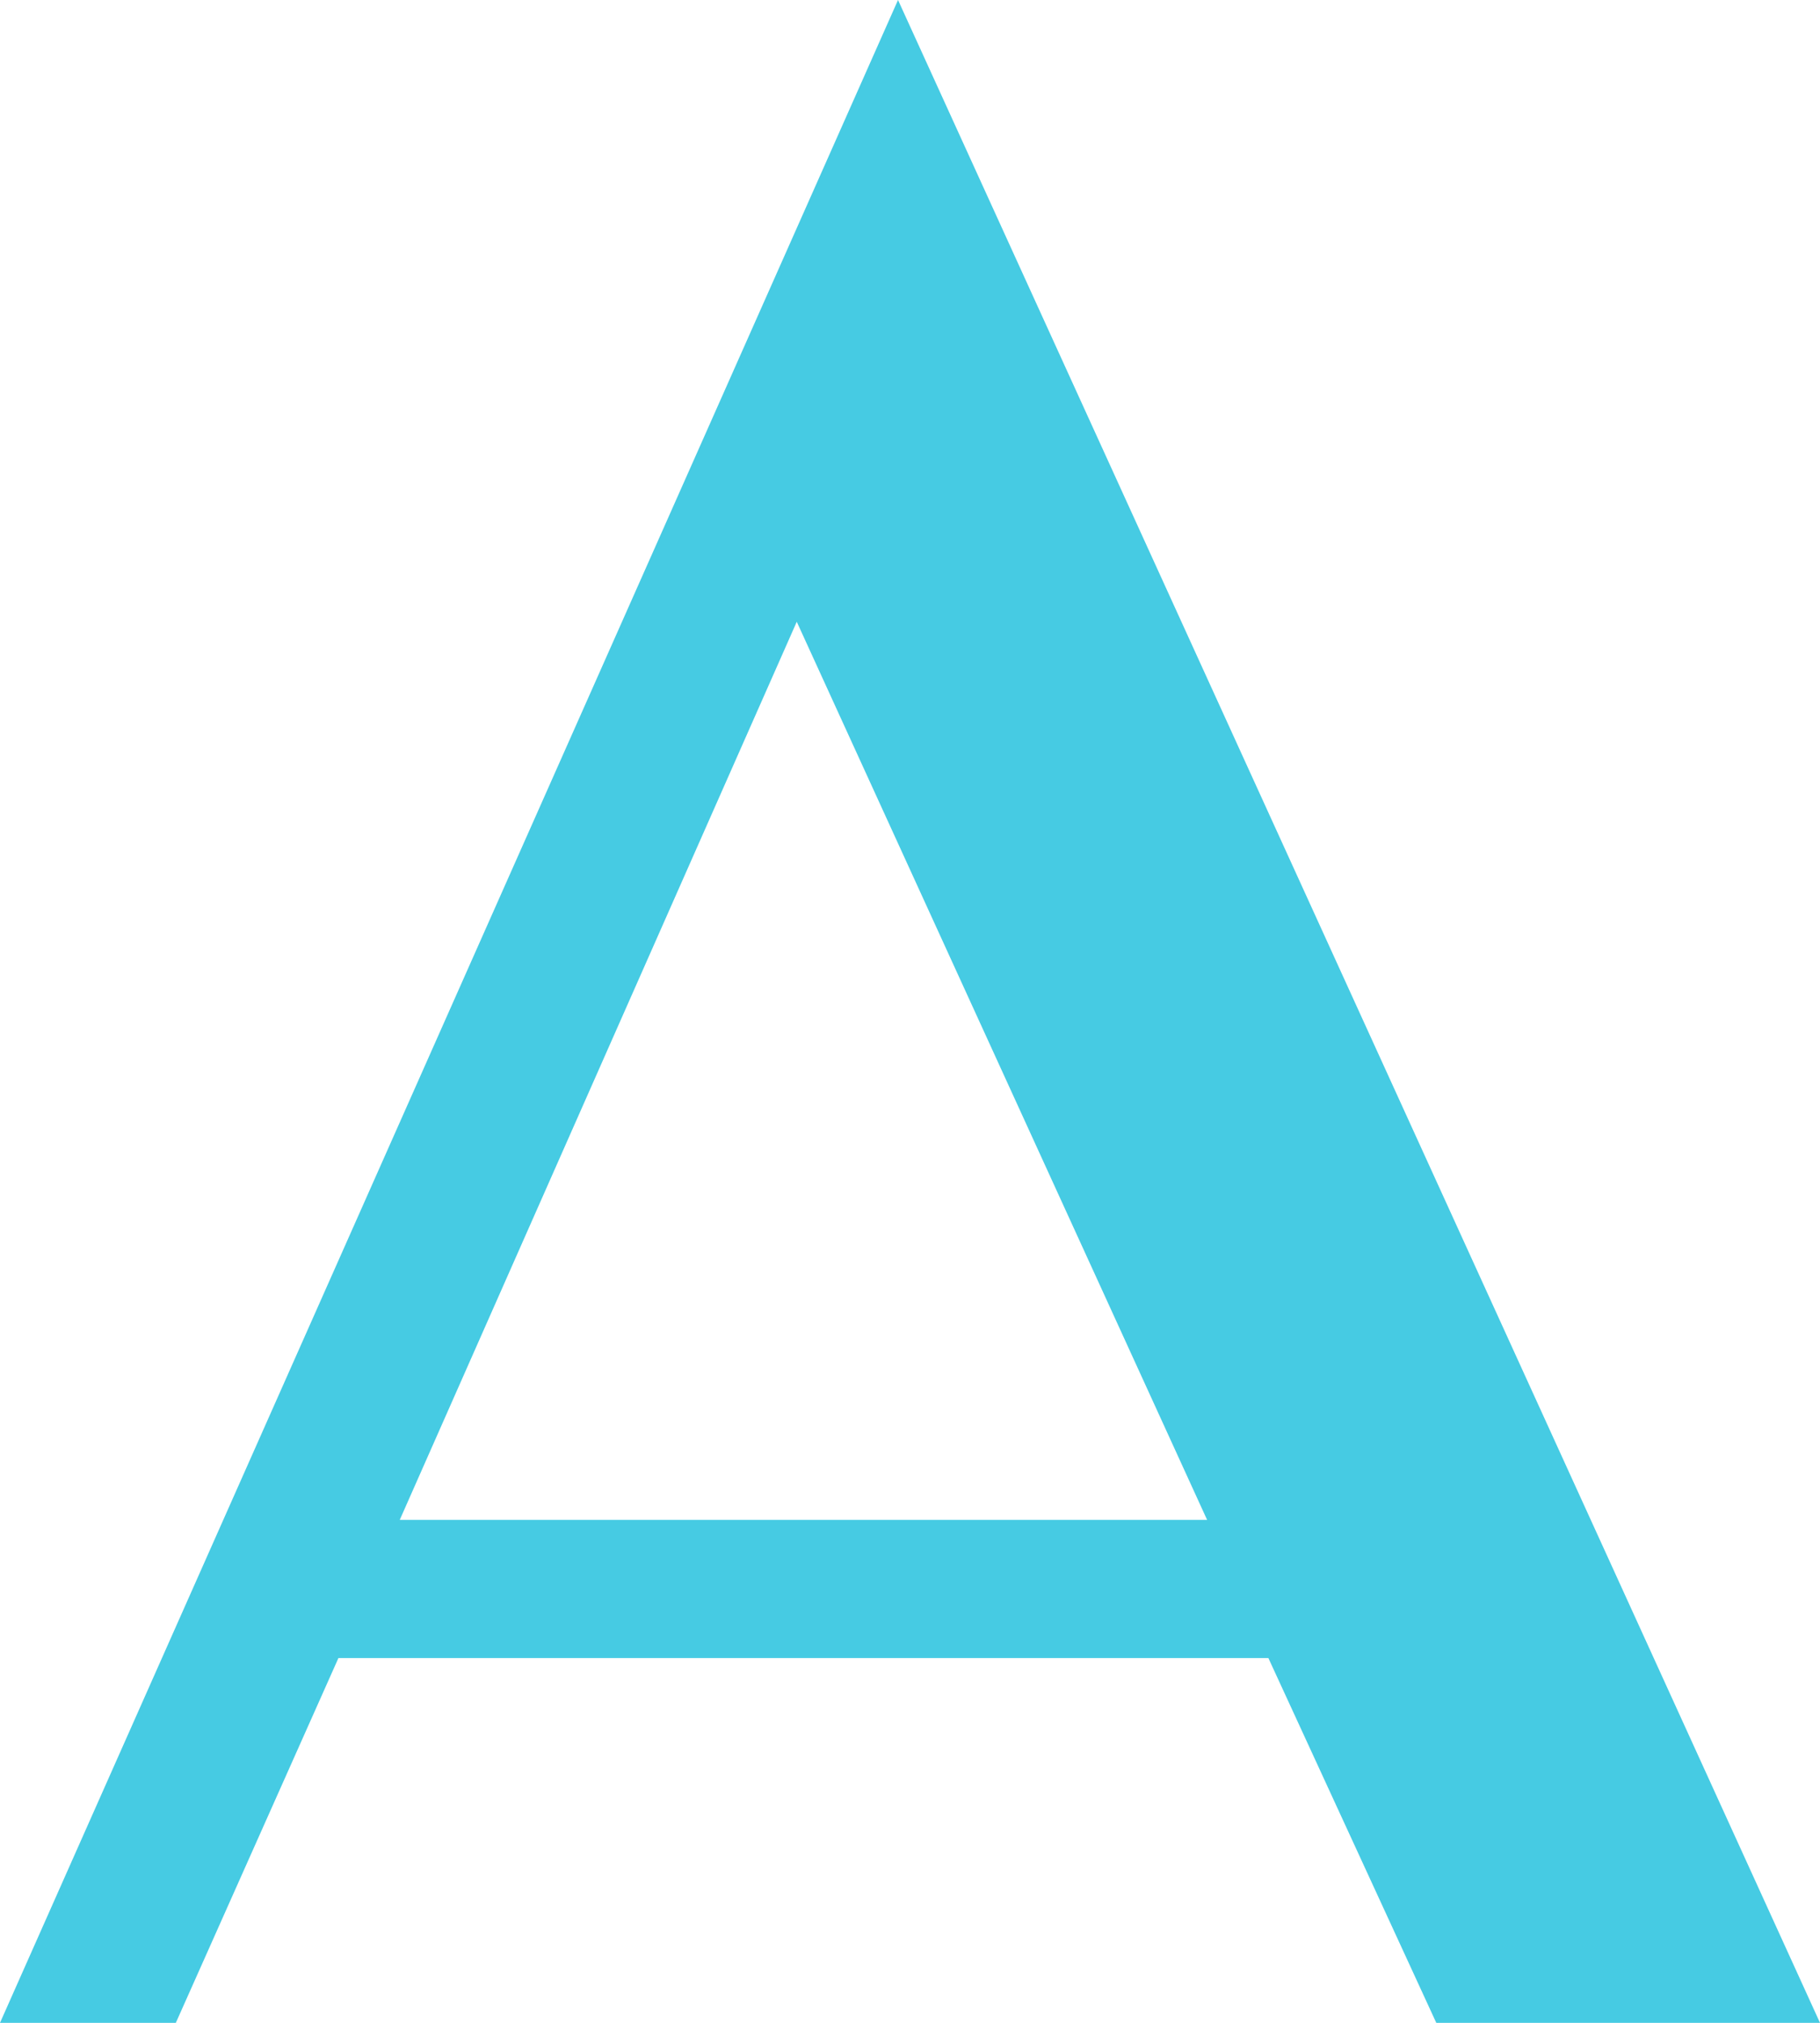 <svg width="36" height="40" fill="none" xmlns="http://www.w3.org/2000/svg"><path d="M3.478 40l3.216-7.213h18.395L28.41 40H36L17.763 0 0 40h3.478zM15.76 12.295l8.117 17.76H7.907l7.853-17.76z" fill="#46CBE3"/></svg>